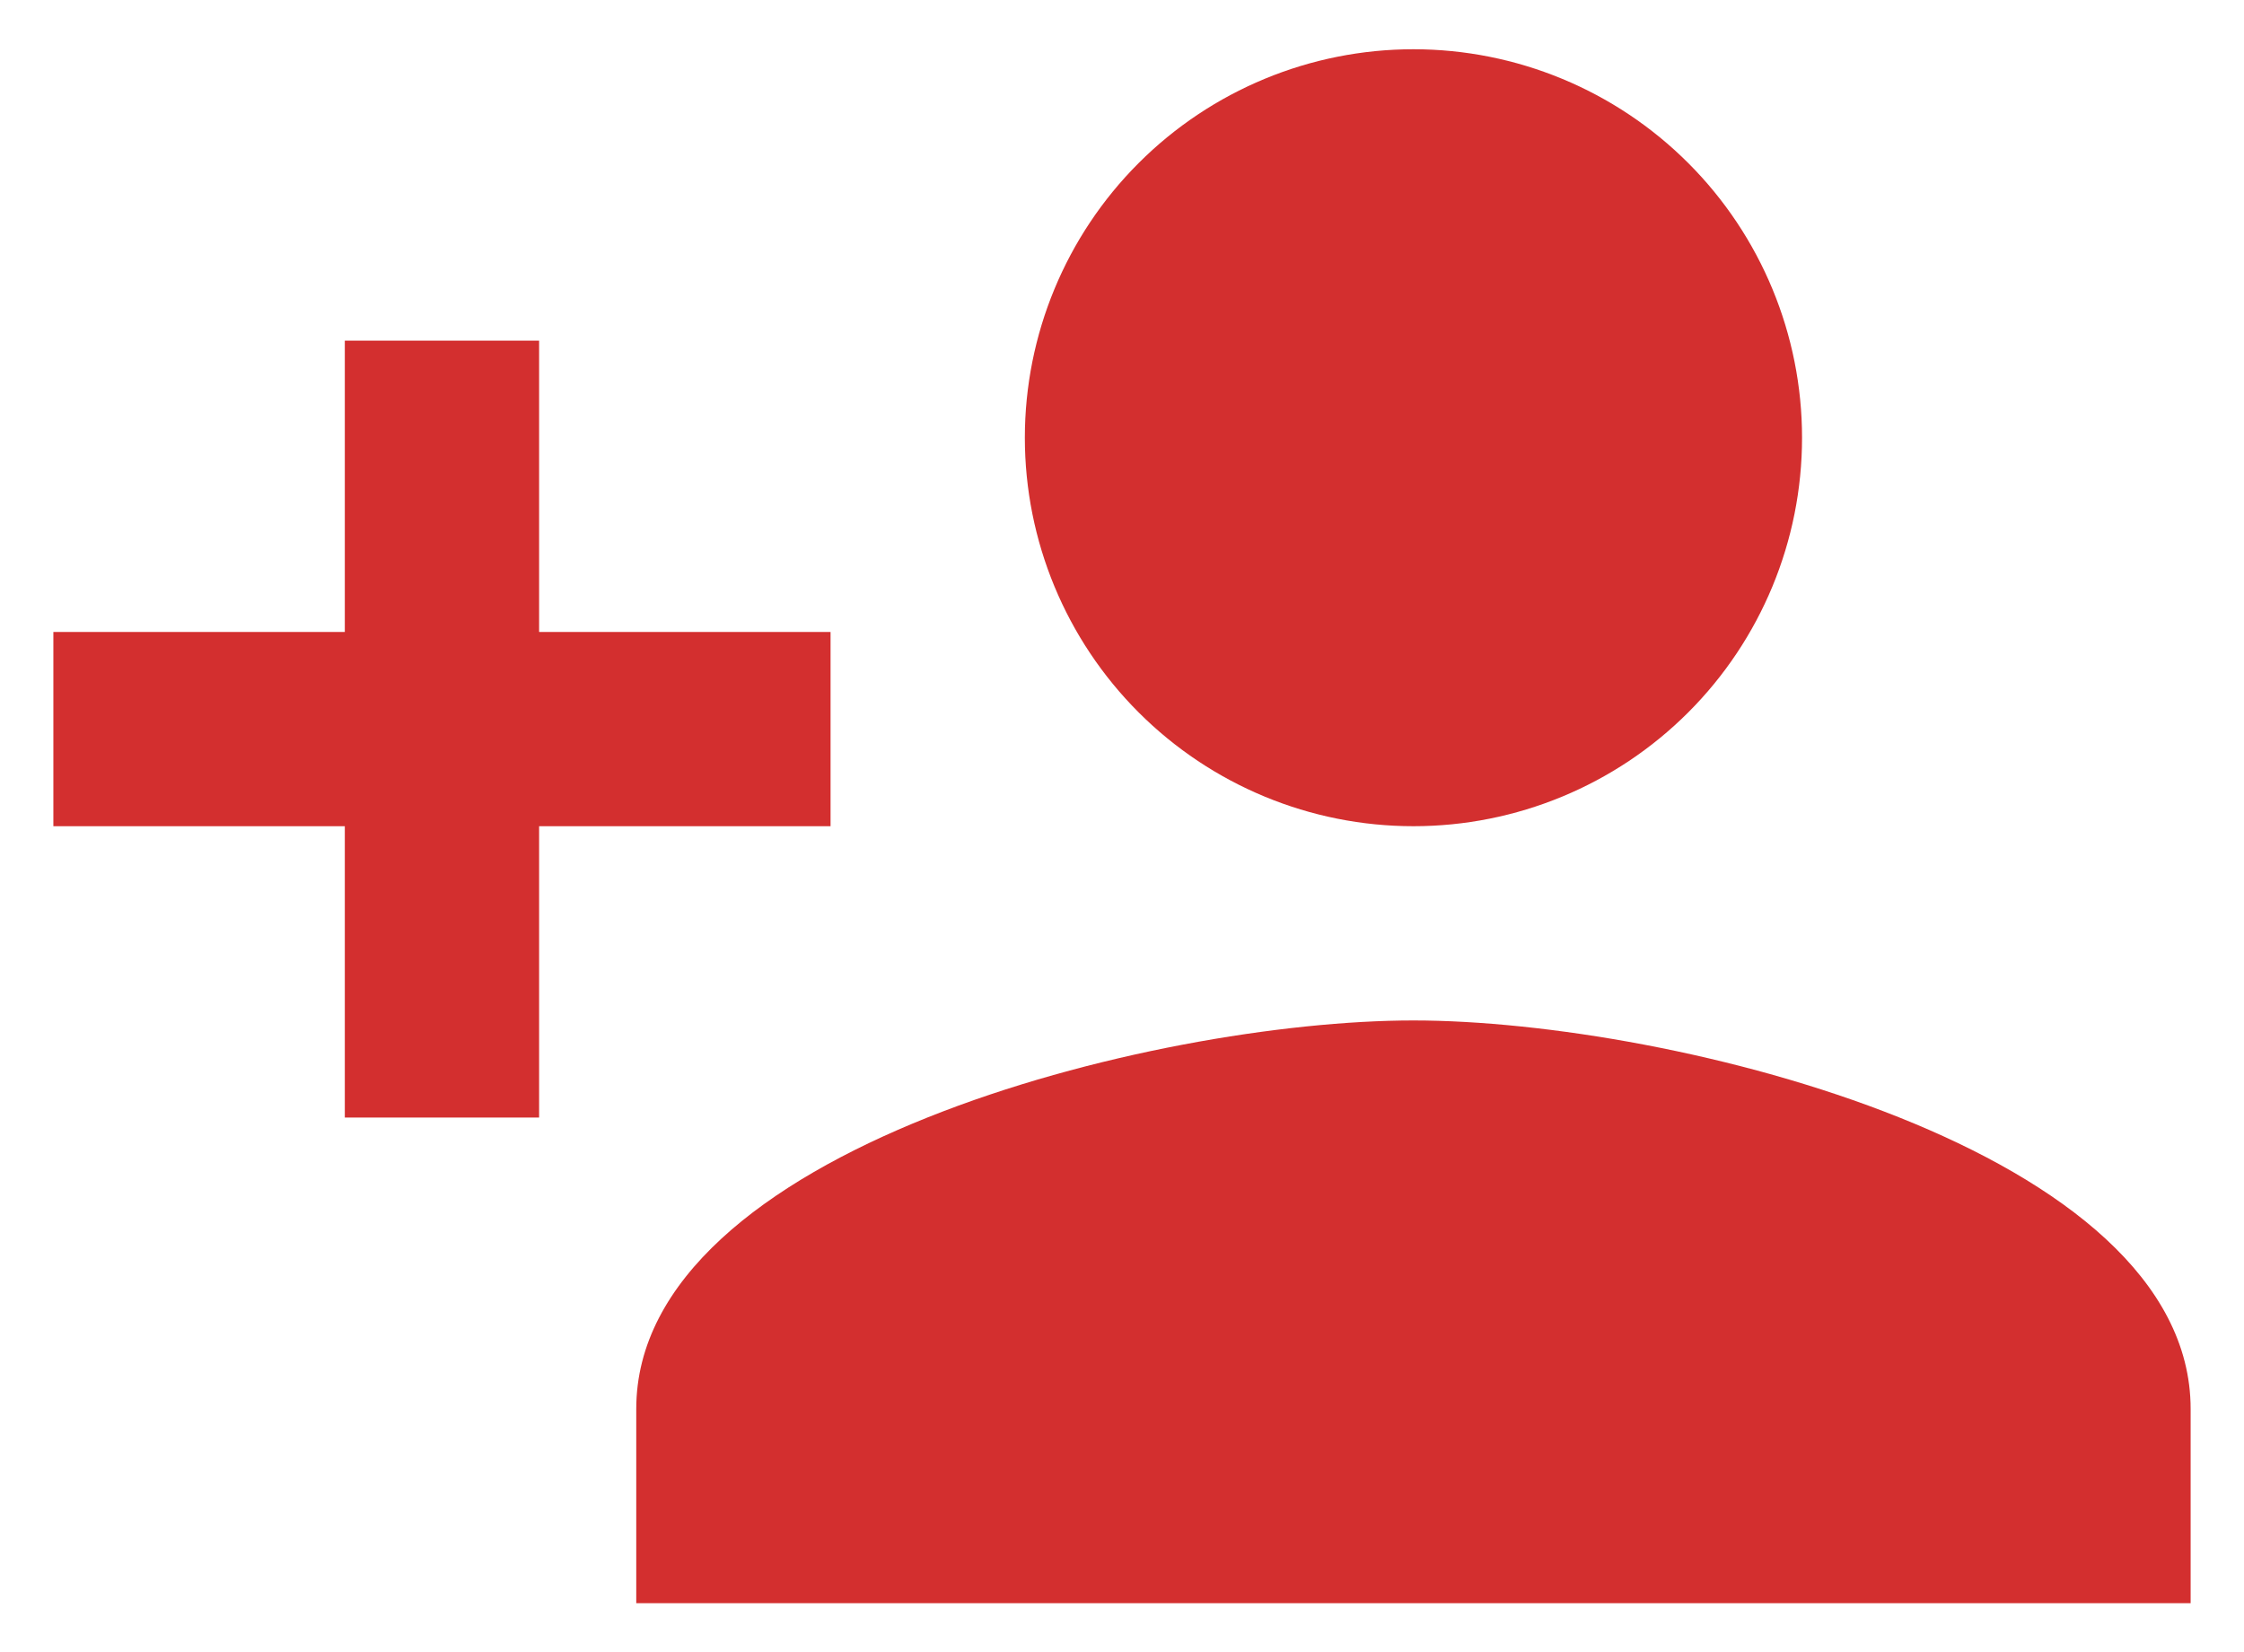<svg width="205" height="151" viewBox="0 0 205 151" fill="none" xmlns="http://www.w3.org/2000/svg">
<g filter="url(#filter0_d_99_5)">
<path d="M129.125 89.25C105.429 89.25 58.125 101.054 58.125 124.75V142.5H200.125V124.75C200.125 101.054 152.821 89.25 129.125 89.25ZM49.25 53.75V27.125H31.5V53.75H4.875V71.5H31.5V98.125H49.25V71.5H75.875V53.75M129.125 71.5C138.54 71.5 147.57 67.76 154.227 61.102C160.885 54.445 164.625 45.415 164.625 36C164.625 26.585 160.885 17.555 154.227 10.898C147.57 4.24 138.54 0.5 129.125 0.5C119.71 0.5 110.68 4.24 104.023 10.898C97.365 17.555 93.625 26.585 93.625 36C93.625 45.415 97.365 54.445 104.023 61.102C110.68 67.76 119.71 71.5 129.125 71.5Z" fill="#D32F2F"/>
</g>
<defs>
<filter id="filter0_d_99_5" x="0.875" y="0.5" width="203.25" height="150" filterUnits="userSpaceOnUse" color-interpolation-filters="sRGB">
<feFlood flood-opacity="0" result="BackgroundImageFix"/>
<feColorMatrix in="SourceAlpha" type="matrix" values="0 0 0 0 0 0 0 0 0 0 0 0 0 0 0 0 0 0 127 0" result="hardAlpha"/>
<feOffset dy="4"/>
<feGaussianBlur stdDeviation="2"/>
<feComposite in2="hardAlpha" operator="out"/>
<feColorMatrix type="matrix" values="0 0 0 0 0 0 0 0 0 0 0 0 0 0 0 0 0 0 0.25 0"/>
<feBlend mode="normal" in2="BackgroundImageFix" result="effect1_dropShadow_99_5"/>
<feBlend mode="normal" in="SourceGraphic" in2="effect1_dropShadow_99_5" result="shape"/>
</filter>
</defs>
</svg>
